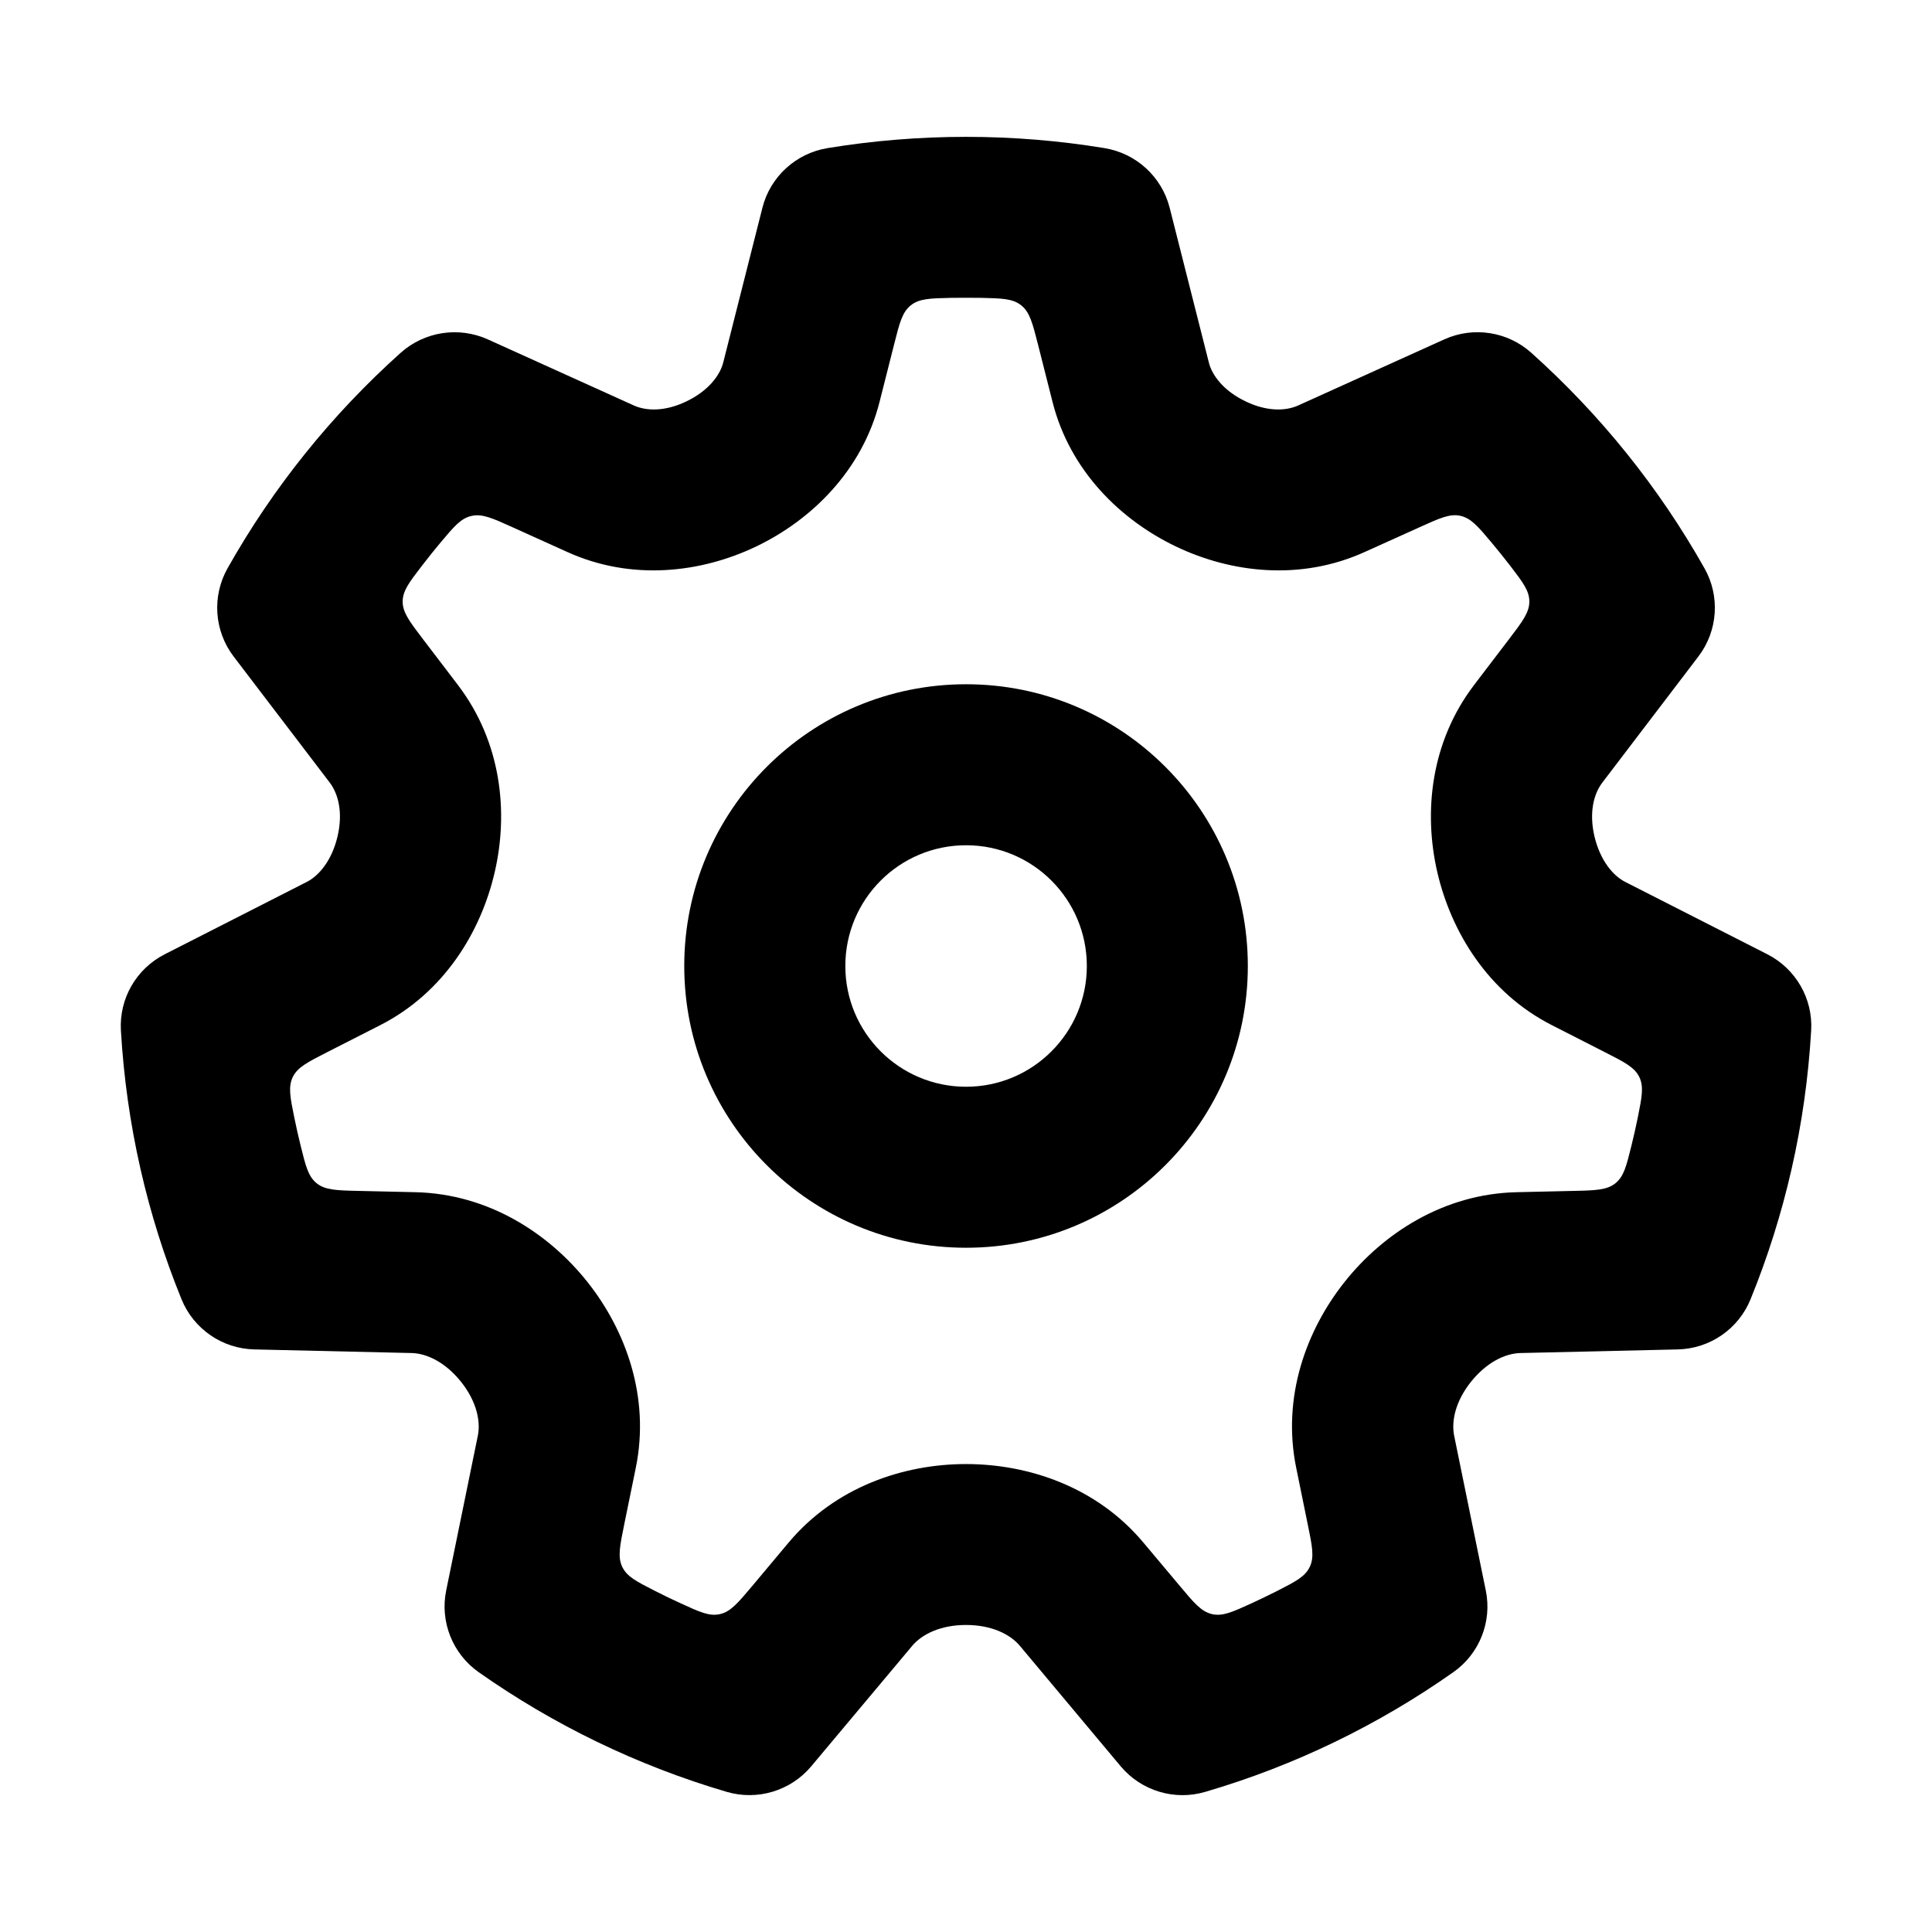 <svg width="24" height="24" viewBox="0 0 24 24" fill="currentColor" xmlns="http://www.w3.org/2000/svg">
<path fill-rule="evenodd" clip-rule="evenodd" d="M12.001 8.5C10.068 8.5 8.5 10.067 8.5 12C8.5 13.933 10.068 15.5 12.001 15.5C13.934 15.5 15.501 13.933 15.501 12C15.501 10.067 13.934 8.5 12.001 8.5ZM10.501 12C10.501 11.171 11.172 10.5 12.001 10.5C12.829 10.5 13.501 11.171 13.501 12C13.501 12.828 12.829 13.5 12.001 13.5C11.172 13.5 10.501 12.828 10.501 12Z"/>
<path fill-rule="evenodd" clip-rule="evenodd" d="M12.001 1.7C11.415 1.7 10.84 1.748 10.279 1.84C9.886 1.905 9.568 2.196 9.471 2.581L8.984 4.504C8.943 4.664 8.799 4.856 8.527 4.986C8.262 5.114 8.029 5.107 7.874 5.037L6.06 4.216C5.698 4.053 5.273 4.118 4.977 4.383C4.122 5.149 3.393 6.053 2.826 7.061C2.631 7.408 2.661 7.838 2.902 8.155L4.095 9.72C4.203 9.862 4.262 10.093 4.194 10.386C4.124 10.688 3.963 10.878 3.812 10.955L2.047 11.854C1.693 12.034 1.479 12.405 1.502 12.801C1.57 13.975 1.831 15.099 2.255 16.14C2.405 16.509 2.761 16.754 3.159 16.763L5.116 16.808C5.298 16.813 5.529 16.918 5.727 17.165C5.922 17.41 5.972 17.656 5.936 17.834L5.543 19.756C5.463 20.145 5.622 20.544 5.947 20.773C6.874 21.425 7.912 21.931 9.027 22.259C9.409 22.371 9.822 22.247 10.078 21.941L11.332 20.445C11.452 20.302 11.682 20.186 12 20.186C12.319 20.186 12.549 20.302 12.669 20.445L13.922 21.942C14.178 22.247 14.591 22.372 14.973 22.259C16.089 21.932 17.127 21.425 18.053 20.773C18.378 20.545 18.537 20.146 18.457 19.757L18.064 17.835C18.028 17.656 18.078 17.41 18.273 17.165C18.471 16.918 18.702 16.813 18.885 16.808L20.841 16.763C21.241 16.754 21.596 16.509 21.746 16.14C22.17 15.099 22.431 13.976 22.499 12.801C22.522 12.406 22.308 12.034 21.954 11.854L20.188 10.955C20.037 10.878 19.877 10.688 19.806 10.386C19.739 10.093 19.797 9.862 19.906 9.72L21.099 8.154C21.34 7.837 21.37 7.407 21.174 7.06C20.607 6.053 19.878 5.149 19.023 4.383C18.728 4.118 18.303 4.052 17.941 4.216L16.126 5.037C15.971 5.107 15.738 5.114 15.473 4.986C15.201 4.856 15.057 4.664 15.017 4.504L14.53 2.581C14.432 2.196 14.115 1.905 13.721 1.84C13.161 1.748 12.586 1.7 12.001 1.7ZM11.314 3.793C11.42 3.709 11.551 3.706 11.814 3.7C11.876 3.699 11.938 3.699 12.001 3.699C12.063 3.699 12.125 3.699 12.187 3.7C12.449 3.706 12.58 3.709 12.686 3.793C12.792 3.877 12.826 4.012 12.895 4.282L13.075 4.993C13.292 5.852 13.925 6.461 14.604 6.787C15.287 7.115 16.15 7.221 16.953 6.857L17.631 6.551C17.885 6.436 18.012 6.378 18.143 6.408C18.274 6.438 18.359 6.538 18.527 6.738C18.606 6.832 18.683 6.928 18.758 7.025C18.918 7.234 18.998 7.338 18.998 7.473C18.998 7.608 18.914 7.719 18.744 7.942L18.311 8.51C17.772 9.218 17.682 10.088 17.855 10.836C18.025 11.569 18.48 12.329 19.278 12.735L19.933 13.069C20.181 13.195 20.305 13.258 20.364 13.379C20.422 13.5 20.396 13.628 20.345 13.883C20.321 14.001 20.295 14.117 20.266 14.233C20.203 14.488 20.172 14.615 20.066 14.7C19.96 14.784 19.82 14.788 19.54 14.794L18.838 14.81C17.934 14.831 17.185 15.32 16.706 15.921C16.227 16.522 15.922 17.355 16.102 18.234L16.245 18.935C16.301 19.207 16.329 19.344 16.27 19.465C16.212 19.586 16.095 19.646 15.862 19.765C15.758 19.817 15.653 19.868 15.547 19.917C15.308 20.026 15.188 20.081 15.056 20.051C14.924 20.021 14.834 19.914 14.655 19.7L14.205 19.164C13.625 18.47 12.775 18.187 12 18.187C11.226 18.187 10.376 18.47 9.795 19.164L9.346 19.7C9.166 19.914 9.076 20.021 8.944 20.051C8.812 20.081 8.693 20.026 8.454 19.916C8.348 19.868 8.242 19.817 8.139 19.764C7.905 19.645 7.789 19.586 7.73 19.465C7.672 19.343 7.699 19.207 7.755 18.934L7.898 18.234C8.078 17.355 7.773 16.522 7.294 15.921C6.815 15.32 6.066 14.831 5.162 14.81L4.461 14.794C4.181 14.788 4.041 14.784 3.935 14.7C3.829 14.615 3.798 14.488 3.735 14.233C3.706 14.117 3.68 14.001 3.656 13.883C3.604 13.628 3.579 13.5 3.637 13.379C3.696 13.258 3.82 13.195 4.067 13.069L4.723 12.735C5.52 12.329 5.976 11.569 6.145 10.836C6.319 10.088 6.228 9.218 5.689 8.51L5.256 7.942C5.087 7.72 5.002 7.609 5.002 7.473C5.003 7.338 5.083 7.234 5.243 7.026C5.318 6.928 5.395 6.833 5.474 6.738C5.642 6.538 5.726 6.438 5.858 6.409C5.989 6.379 6.116 6.436 6.37 6.551L7.047 6.857C7.85 7.221 8.714 7.115 9.397 6.787C10.075 6.461 10.708 5.852 10.926 4.993L11.106 4.282C11.174 4.012 11.208 3.877 11.314 3.793Z"/>
</svg>
